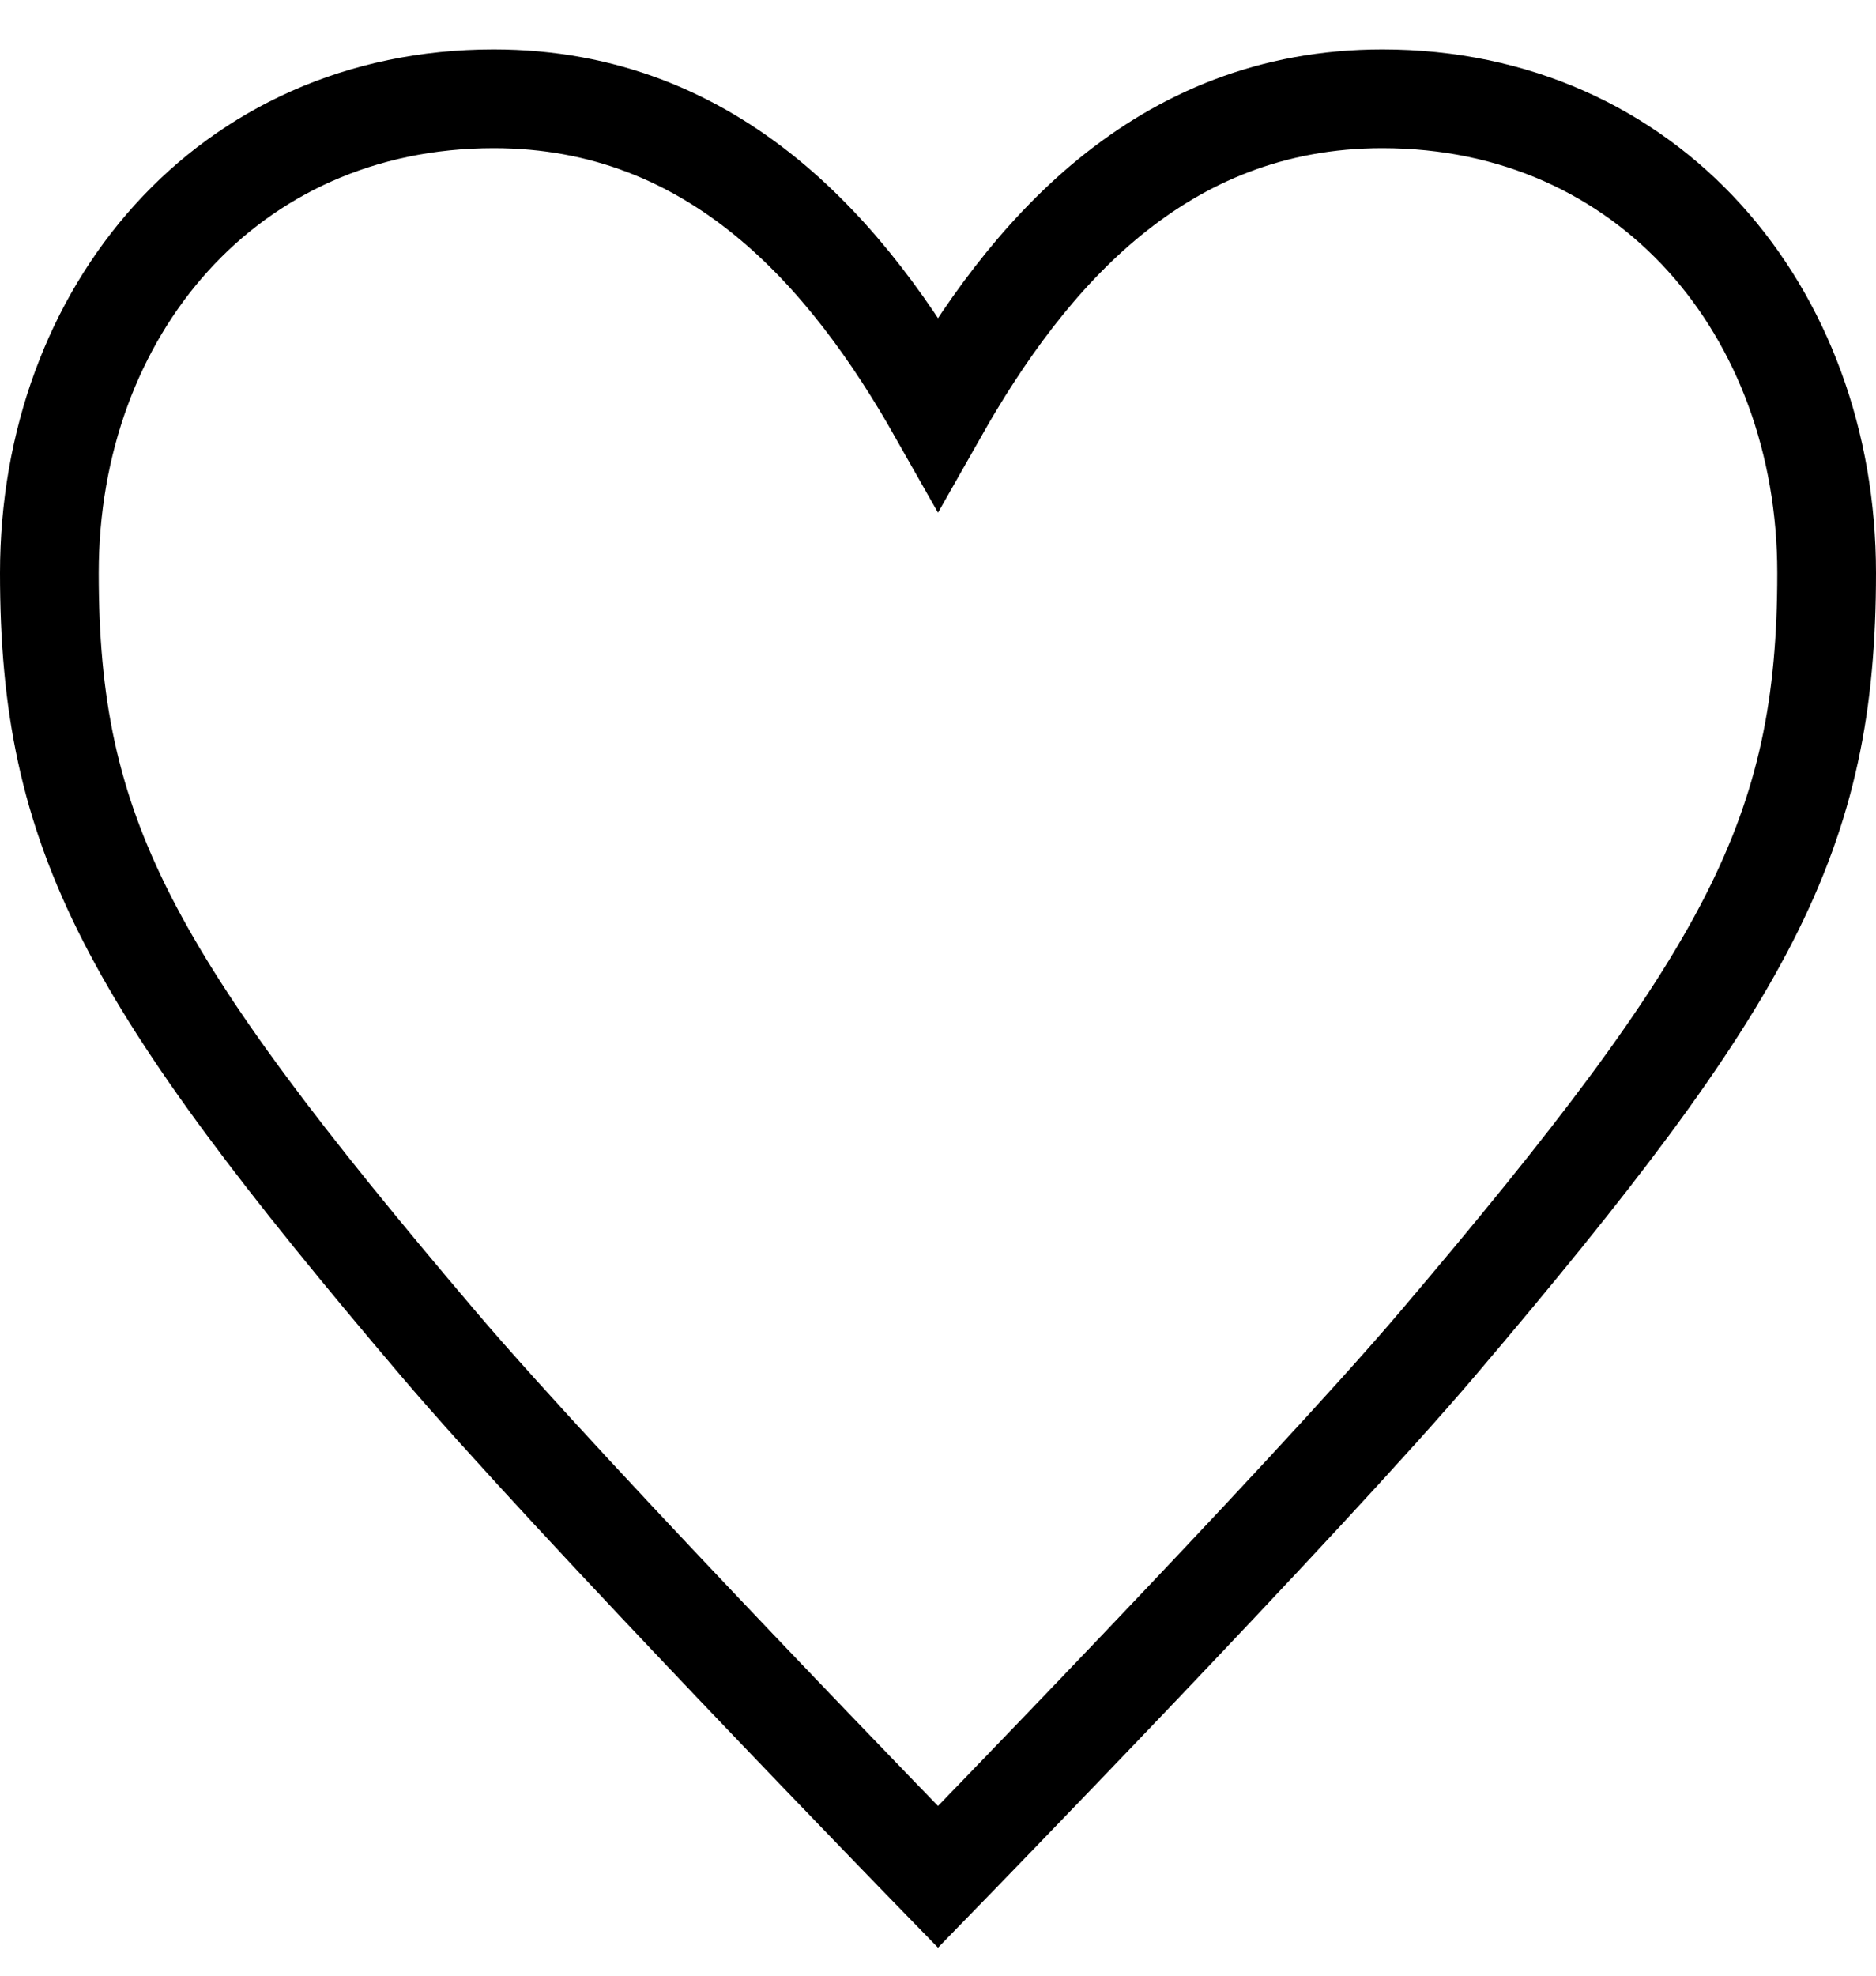 <svg width="19" height="20" viewBox="0 0 19 20" fill="none" xmlns="http://www.w3.org/2000/svg">
<path id="Vector" d="M14.562 13.6C13.213 15.188 9.5 19 9.5 19C9.5 19 5.787 15.188 4.438 13.6C1.288 9.894 0.5 8.447 0.5 5.8C0.5 3.153 2.3 1 5 1C7.25 1 8.6 2.588 9.5 4.176C10.4 2.588 11.75 1 14 1C16.7 1 18.5 3.153 18.5 5.8C18.5 8.447 17.712 9.894 14.562 13.6Z" stroke="black"/>
</svg>
